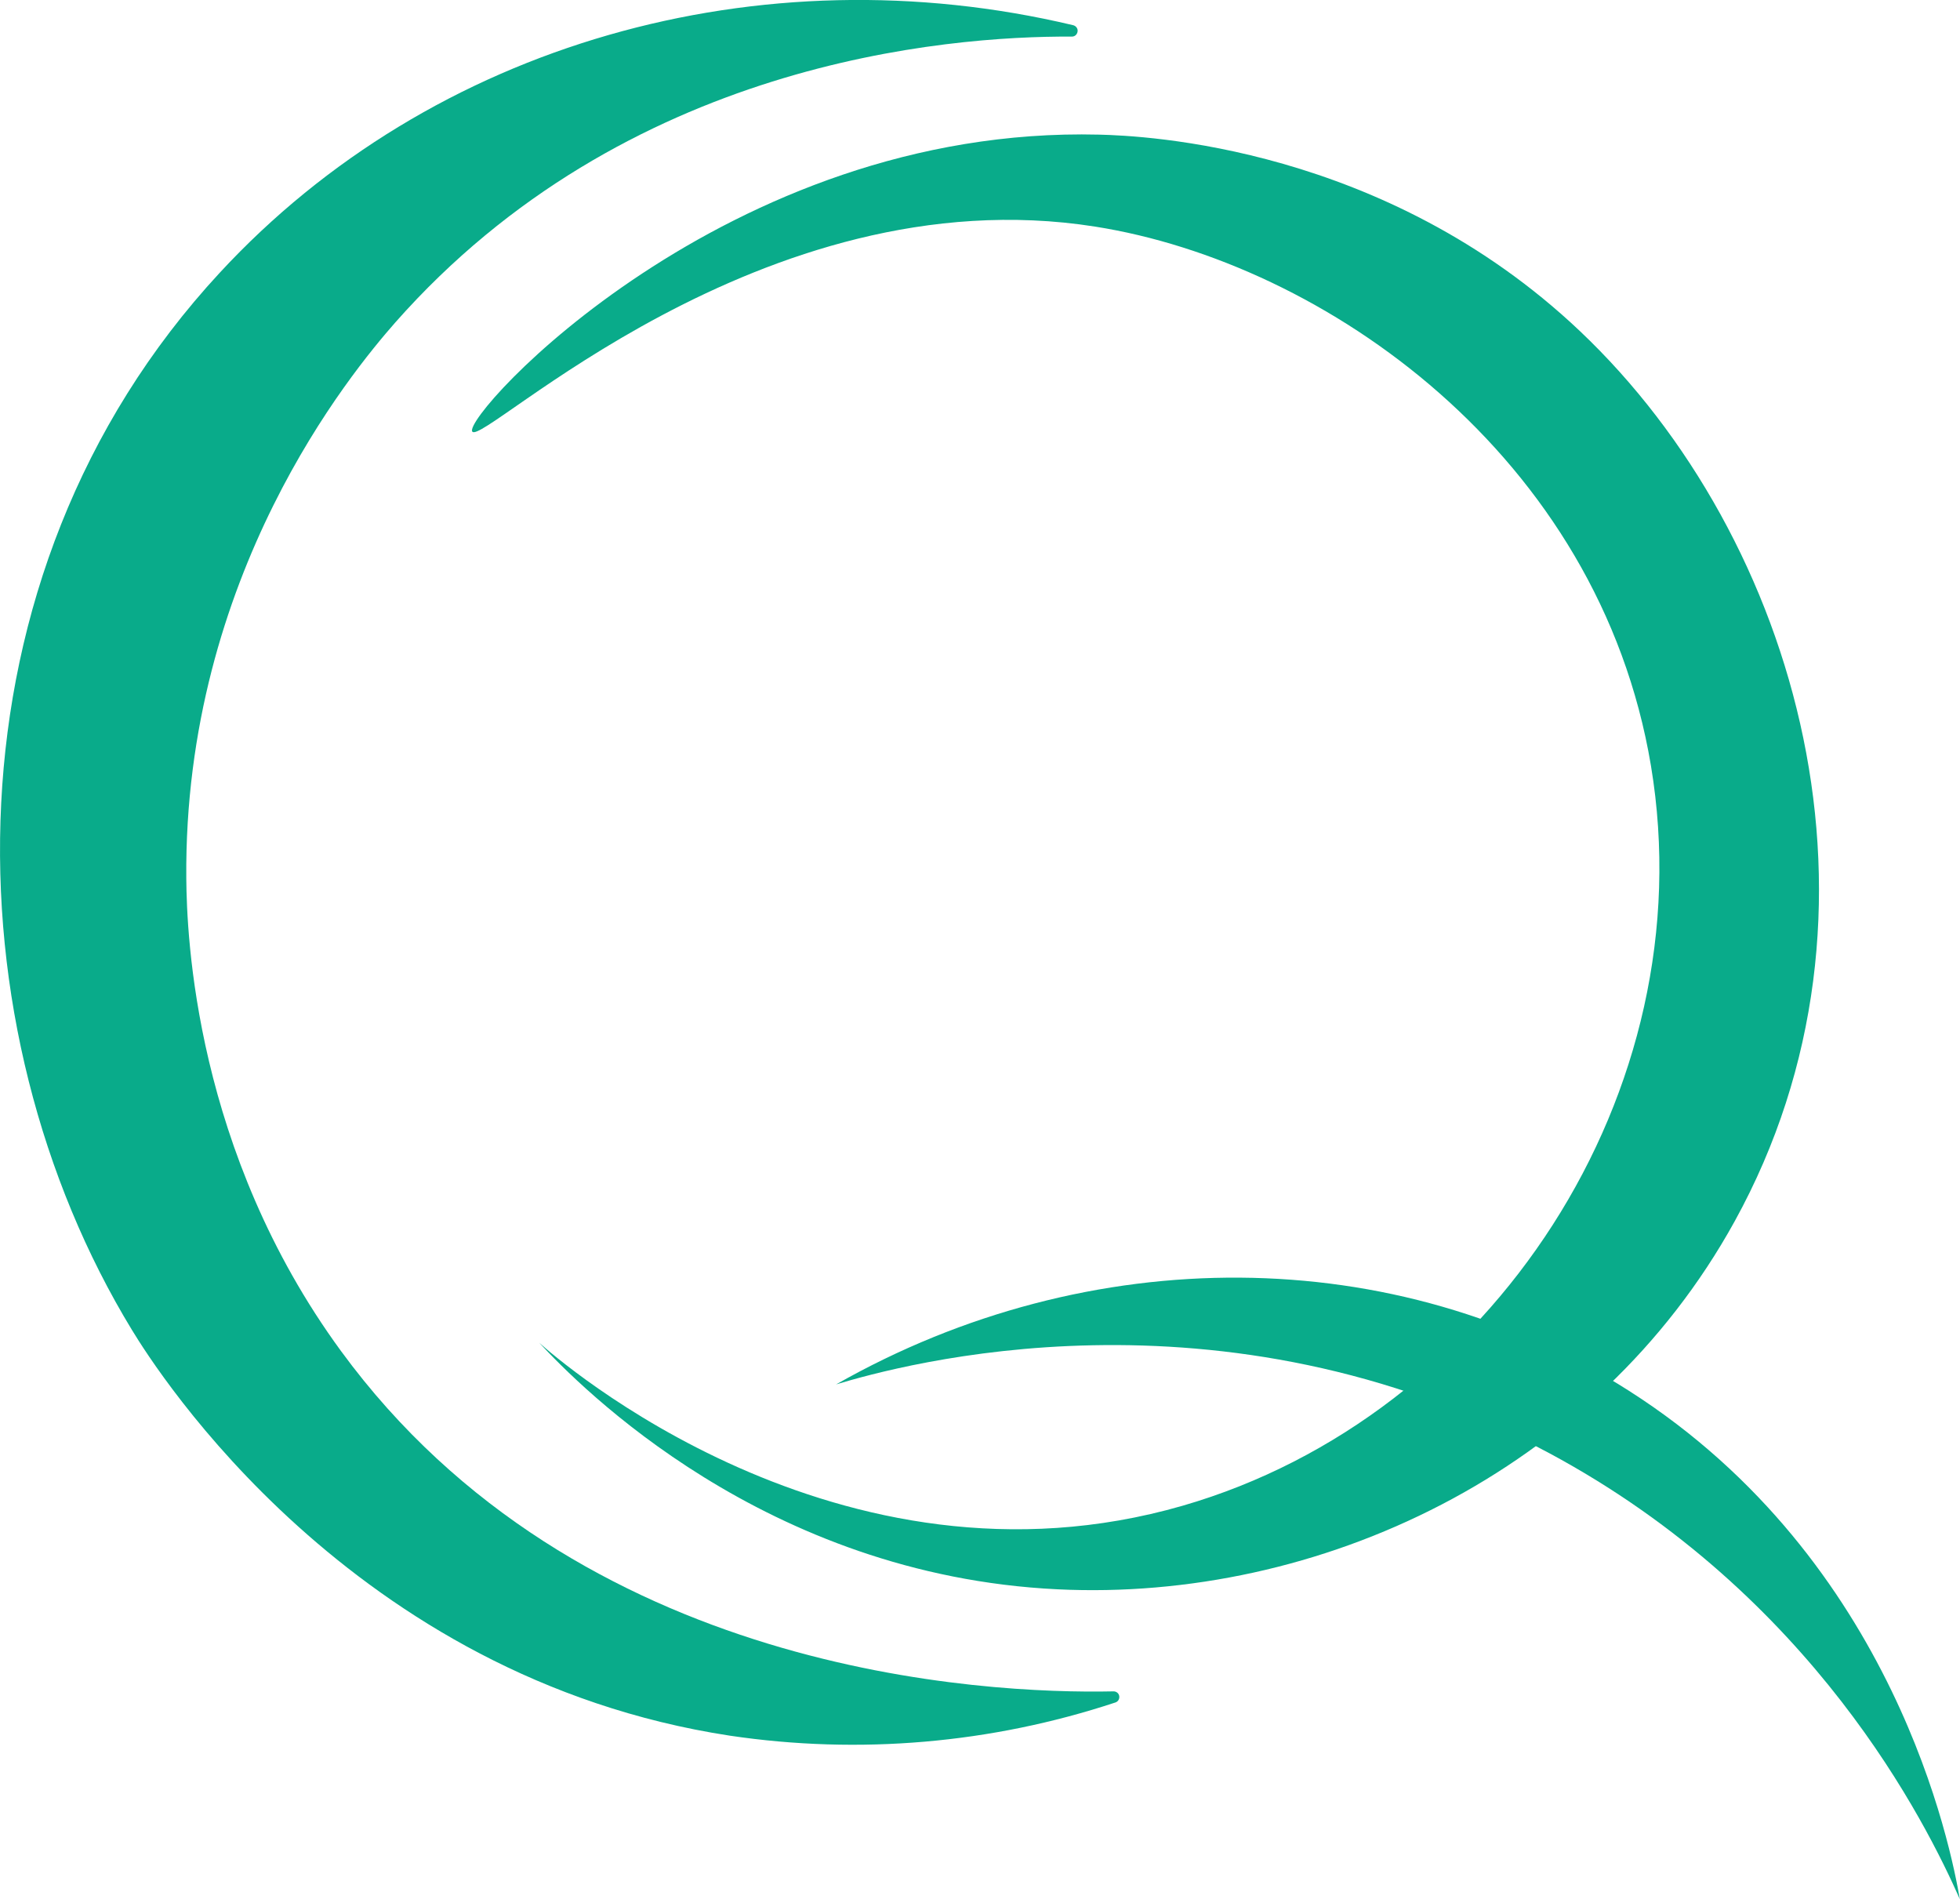 <?xml version="1.0" encoding="UTF-8"?>
<svg id="Layer_2" data-name="Layer 2" xmlns="http://www.w3.org/2000/svg" viewBox="0 0 122.15 118.35">
  <defs>
    <style>
      .cls-1 {
        fill: #09ab8a;
        stroke-width: 0px;
      }
    </style>
  </defs>
  <g id="Layer_1-2" data-name="Layer 1">
    <path id="Path_4534" data-name="Path 4534" class="cls-1" d="M66.81,2.28c.2,0,.35-.17.35-.37,0-.16-.12-.3-.28-.34C47.36-3.07,26.92,2.7,13.7,16.99-3.91,36-3.2,64.14,8.23,82.89c1.54,2.53,13.64,21.66,37.25,25.27,8.07,1.2,16.3.49,24.04-2.07.18-.06.28-.26.22-.45-.05-.15-.19-.24-.34-.24-8.02.17-33.38-1.03-48.15-21.21-9.11-12.45-9.61-25.88-9.64-29.44-.17-18.91,10.29-31.54,13.02-34.65C38.97,3.86,58.89,2.24,66.81,2.28"/>
    <path id="Path_4536" data-name="Path 4536" class="cls-1" d="M29.43,26.89c.6,1.01,17.96-16.05,38.81-12.77,14.29,2.25,31.42,14.25,34.65,33.6,3.39,20.35-9.98,40.56-29.18,46.11-21.46,6.2-39.01-9.16-40.11-10.16,2.56,2.75,14.06,14.49,32.3,15.37,16.24.79,33.55-7.24,42.2-22.92,10.63-19.27,4.01-42.56-9.64-55.49-12.17-11.53-27.14-12.17-29.96-12.24-23.26-.58-39.67,17.5-39.07,18.5"/>
    <path class="cls-1" d="M52.11,86.27c15.79-8.98,34.86-8.89,49.41.4,16.63,10.61,20.08,28.57,20.62,31.68-2.07-4.67-9.09-18.94-25.6-27.8-20.52-11.01-40.44-5.48-44.43-4.28Z"/>
  </g>
</svg>